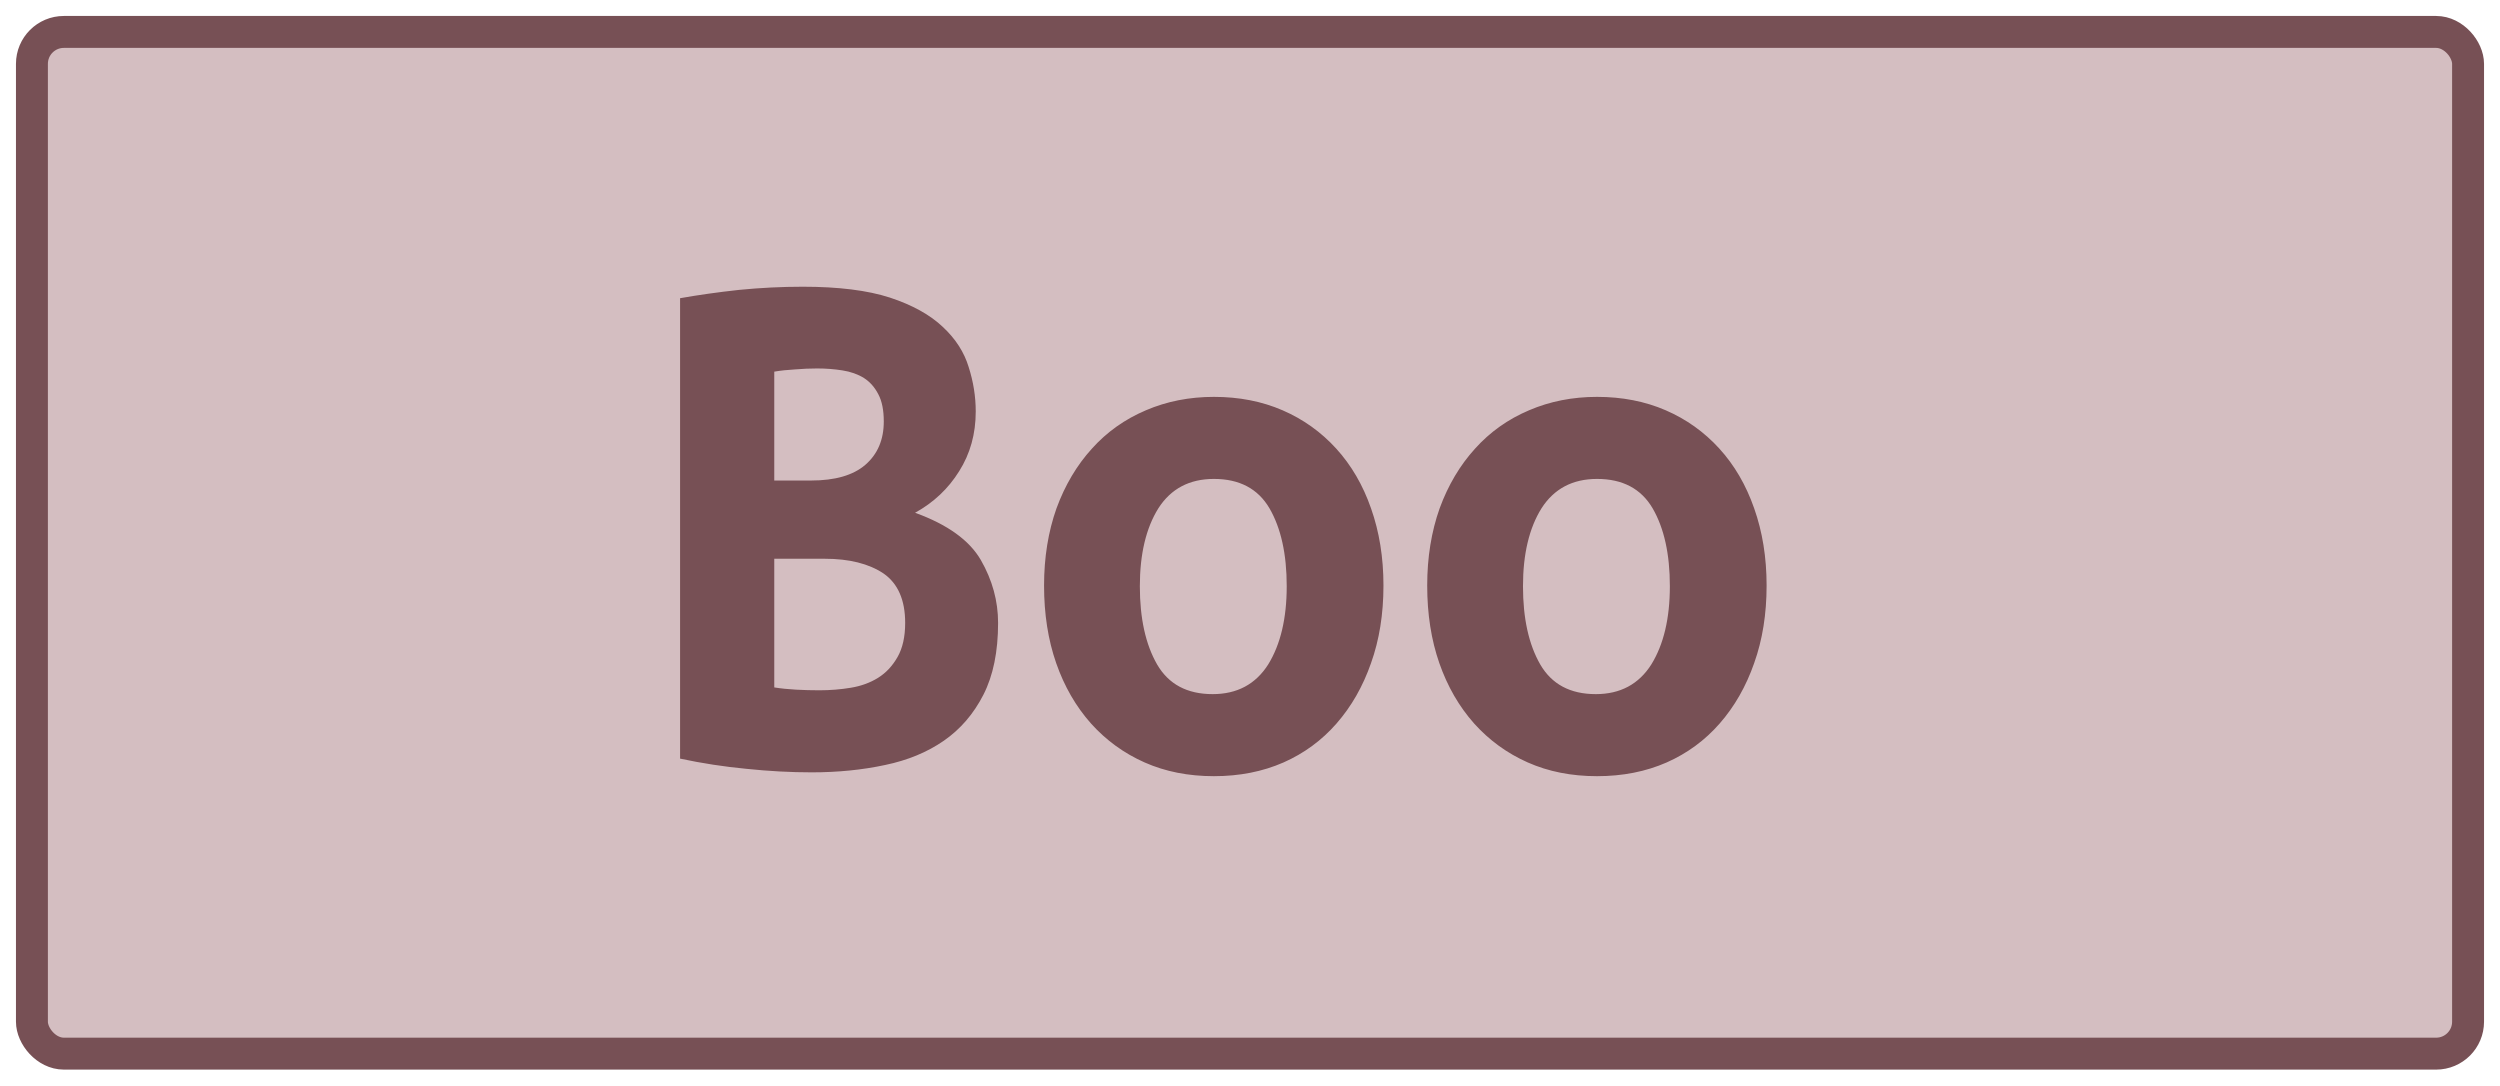 <?xml version="1.0" encoding="UTF-8"?>
<svg height="34" width="78.3" version="1.1" xmlns="http://www.w3.org/2000/svg"><!--Created by Josélio de S. C. Júnior - 2021 - https://github.com/joseliojunior -->
    <rect
        height="32"
        width="76.3"
        rx="1"
        ry="1"
        x="1" y="1"
        fill="#d4bec1"
        stroke="#775055"
        stroke-width="1" />
    <g transform="translate(0, 12)">
        <path fill="#775055" d="M31.26 7.51L31.26 7.51Q31.26 8.86 30.80 9.76Q30.34 10.66 29.56 11.20Q28.78 11.74 27.72 11.96Q26.65 12.19 25.42 12.19L25.42 12.19Q24.44 12.19 23.38 12.08Q22.33 11.98 21.30 11.76L21.30 11.76L21.30-2.66Q22.14-2.81 23.14-2.92Q24.15-3.02 25.14-3.02L25.14-3.02Q26.82-3.02 27.87-2.68Q28.93-2.33 29.53-1.76Q30.13-1.20 30.34-0.50Q30.56 0.19 30.56 0.89L30.56 0.89Q30.56 1.94 30.04 2.76Q29.53 3.58 28.66 4.06L28.66 4.06Q30.18 4.61 30.72 5.54Q31.26 6.48 31.26 7.51ZM25.83 5.50L24.25 5.50L24.25 9.53Q24.56 9.58 24.93 9.60Q25.30 9.62 25.66 9.62L25.66 9.62Q26.17 9.62 26.65 9.54Q27.13 9.46 27.50 9.23Q27.87 9 28.11 8.58Q28.35 8.16 28.35 7.51L28.35 7.51Q28.35 6.43 27.67 5.96Q26.98 5.50 25.83 5.50L25.83 5.50ZM24.25 3.05L25.40 3.05Q26.53 3.05 27.10 2.56Q27.68 2.06 27.68 1.20L27.68 1.20Q27.68 0.67 27.51 0.35Q27.34 0.02 27.06-0.16Q26.77-0.34 26.38-0.40Q26-0.46 25.59-0.46L25.59-0.46Q25.26-0.46 24.90-0.43Q24.54-0.41 24.25-0.36L24.25-0.36L24.25 3.05ZM43.33 6.34L43.33 6.34Q43.33 7.68 42.94 8.77Q42.56 9.86 41.86 10.66Q41.17 11.45 40.20 11.88Q39.22 12.31 38.02 12.31L38.02 12.31Q36.82 12.31 35.85 11.88Q34.88 11.45 34.17 10.66Q33.46 9.86 33.08 8.77Q32.70 7.68 32.70 6.34L32.70 6.34Q32.70 5.02 33.09 3.92Q33.49 2.83 34.20 2.05Q34.90 1.27 35.89 0.85Q36.87 0.43 38.02 0.43L38.02 0.43Q39.20 0.43 40.17 0.85Q41.14 1.27 41.85 2.05Q42.56 2.83 42.94 3.92Q43.33 5.02 43.33 6.34ZM35.70 6.36L35.70 6.36Q35.70 7.87 36.24 8.81Q36.78 9.74 37.98 9.74L37.98 9.74Q39.13 9.74 39.72 8.81Q40.30 7.87 40.30 6.36L40.30 6.36Q40.30 4.85 39.76 3.92Q39.22 3 38.02 3L38.02 3Q36.87 3 36.28 3.92Q35.70 4.85 35.70 6.36ZM55.33 6.34L55.33 6.34Q55.33 7.68 54.94 8.77Q54.56 9.86 53.86 10.66Q53.17 11.45 52.20 11.88Q51.22 12.31 50.02 12.31L50.02 12.31Q48.82 12.31 47.85 11.88Q46.88 11.45 46.17 10.66Q45.46 9.86 45.08 8.77Q44.70 7.68 44.70 6.34L44.70 6.34Q44.70 5.02 45.09 3.92Q45.49 2.83 46.20 2.05Q46.90 1.27 47.89 0.85Q48.87 0.43 50.02 0.43L50.02 0.43Q51.20 0.43 52.17 0.85Q53.14 1.27 53.85 2.05Q54.56 2.83 54.94 3.92Q55.33 5.02 55.33 6.34ZM47.70 6.36L47.70 6.36Q47.70 7.87 48.24 8.81Q48.78 9.74 49.98 9.74L49.98 9.74Q51.13 9.74 51.72 8.81Q52.30 7.87 52.30 6.36L52.30 6.36Q52.30 4.85 51.76 3.92Q51.22 3 50.02 3L50.02 3Q48.87 3 48.28 3.92Q47.70 4.85 47.70 6.36Z"/>
    </g>
</svg>
